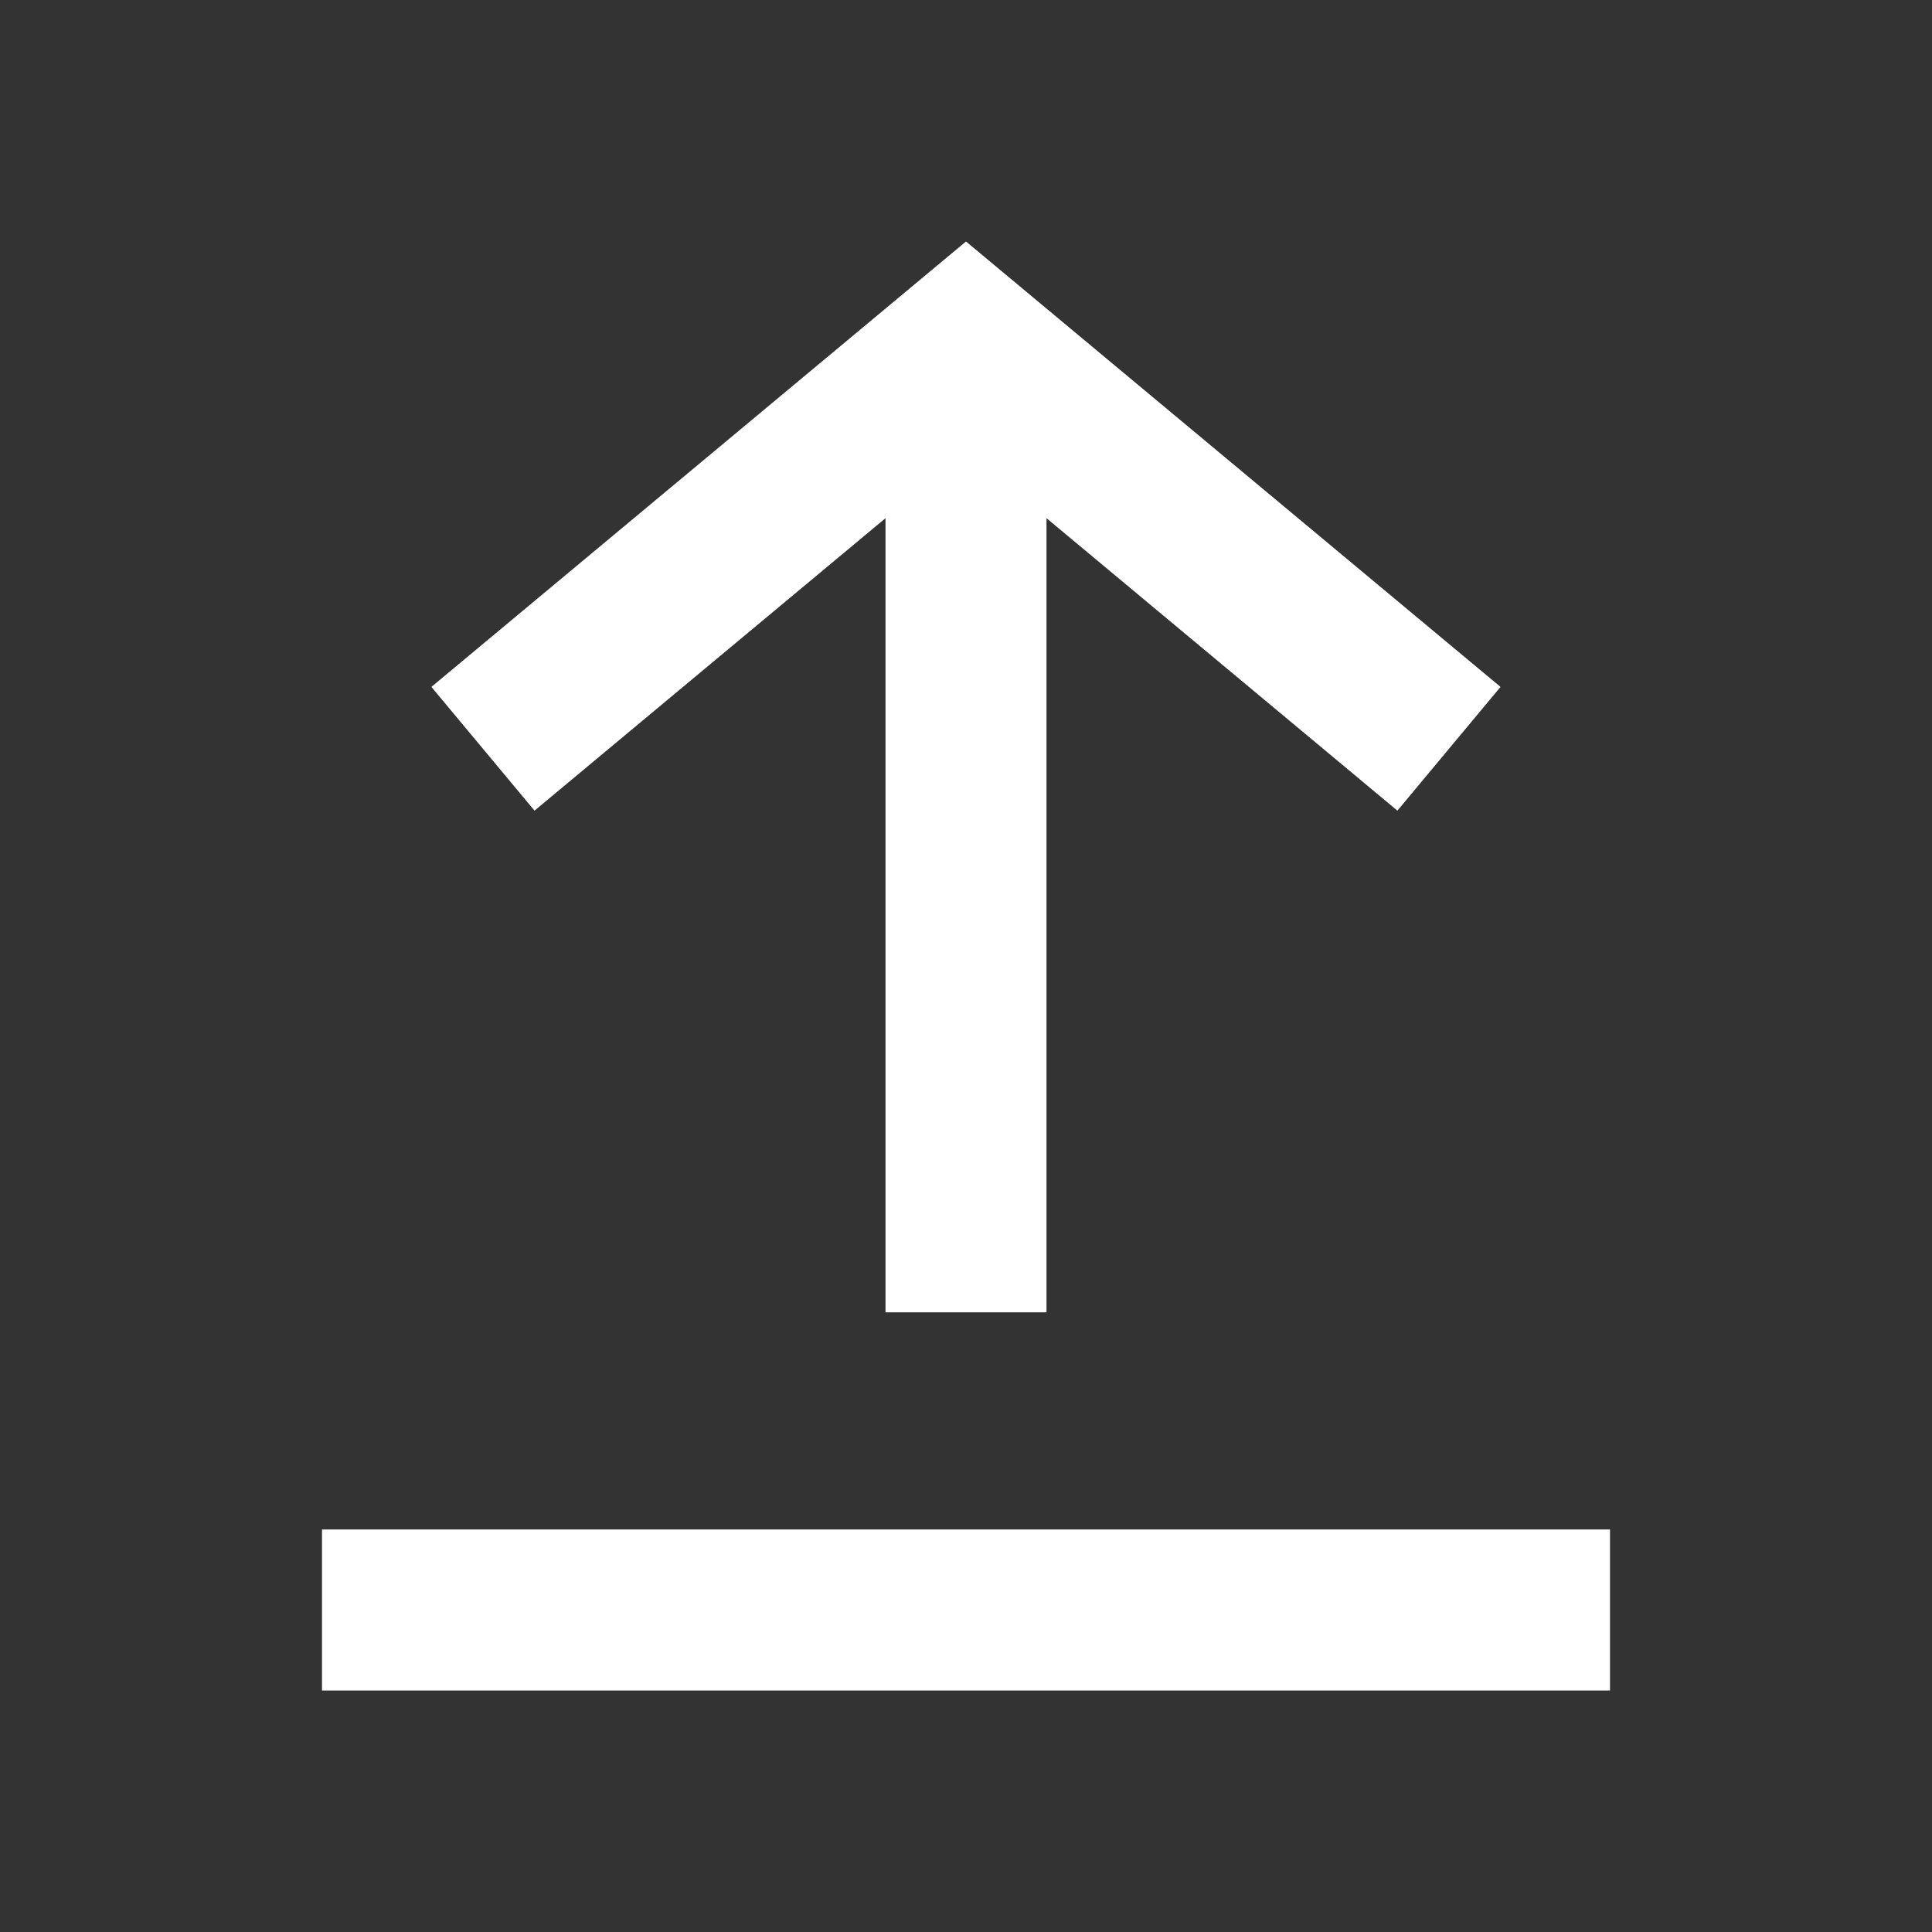 <?xml version="1.0" encoding="UTF-8"?>
<!-- Uploaded to: SVG Repo, www.svgrepo.com, Generator: SVG Repo Mixer Tools -->
<svg width="800px" height="800px" viewBox="0 0 512 512" version="1.1" xmlns="http://www.w3.org/2000/svg" xmlns:xlink="http://www.w3.org/1999/xlink">
    <rect x="0" y="0" width="512" height="512" fill="#333333" stroke="none"/>
    <title>upload</title>
    <g id="Page-1" stroke="none" stroke-width="1" fill="none" fill-rule="evenodd">
        <g id="icon" fill="#ffffff" transform="translate(85.333, 64)">
            <path d="M170.667,0 L28.992,118.037 L56.32,150.827 L149.333,73.323 L149.333,283.776 L192,283.776 L192,73.323 L284.992,150.827 L312.32,118.037 L170.667,0 Z M1.42108547e-14,384 L341.333,384 L341.333,341.333 L1.42108547e-14,341.333 L1.42108547e-14,384 Z" id="Mask"></path>
        </g>
    </g>
</svg>